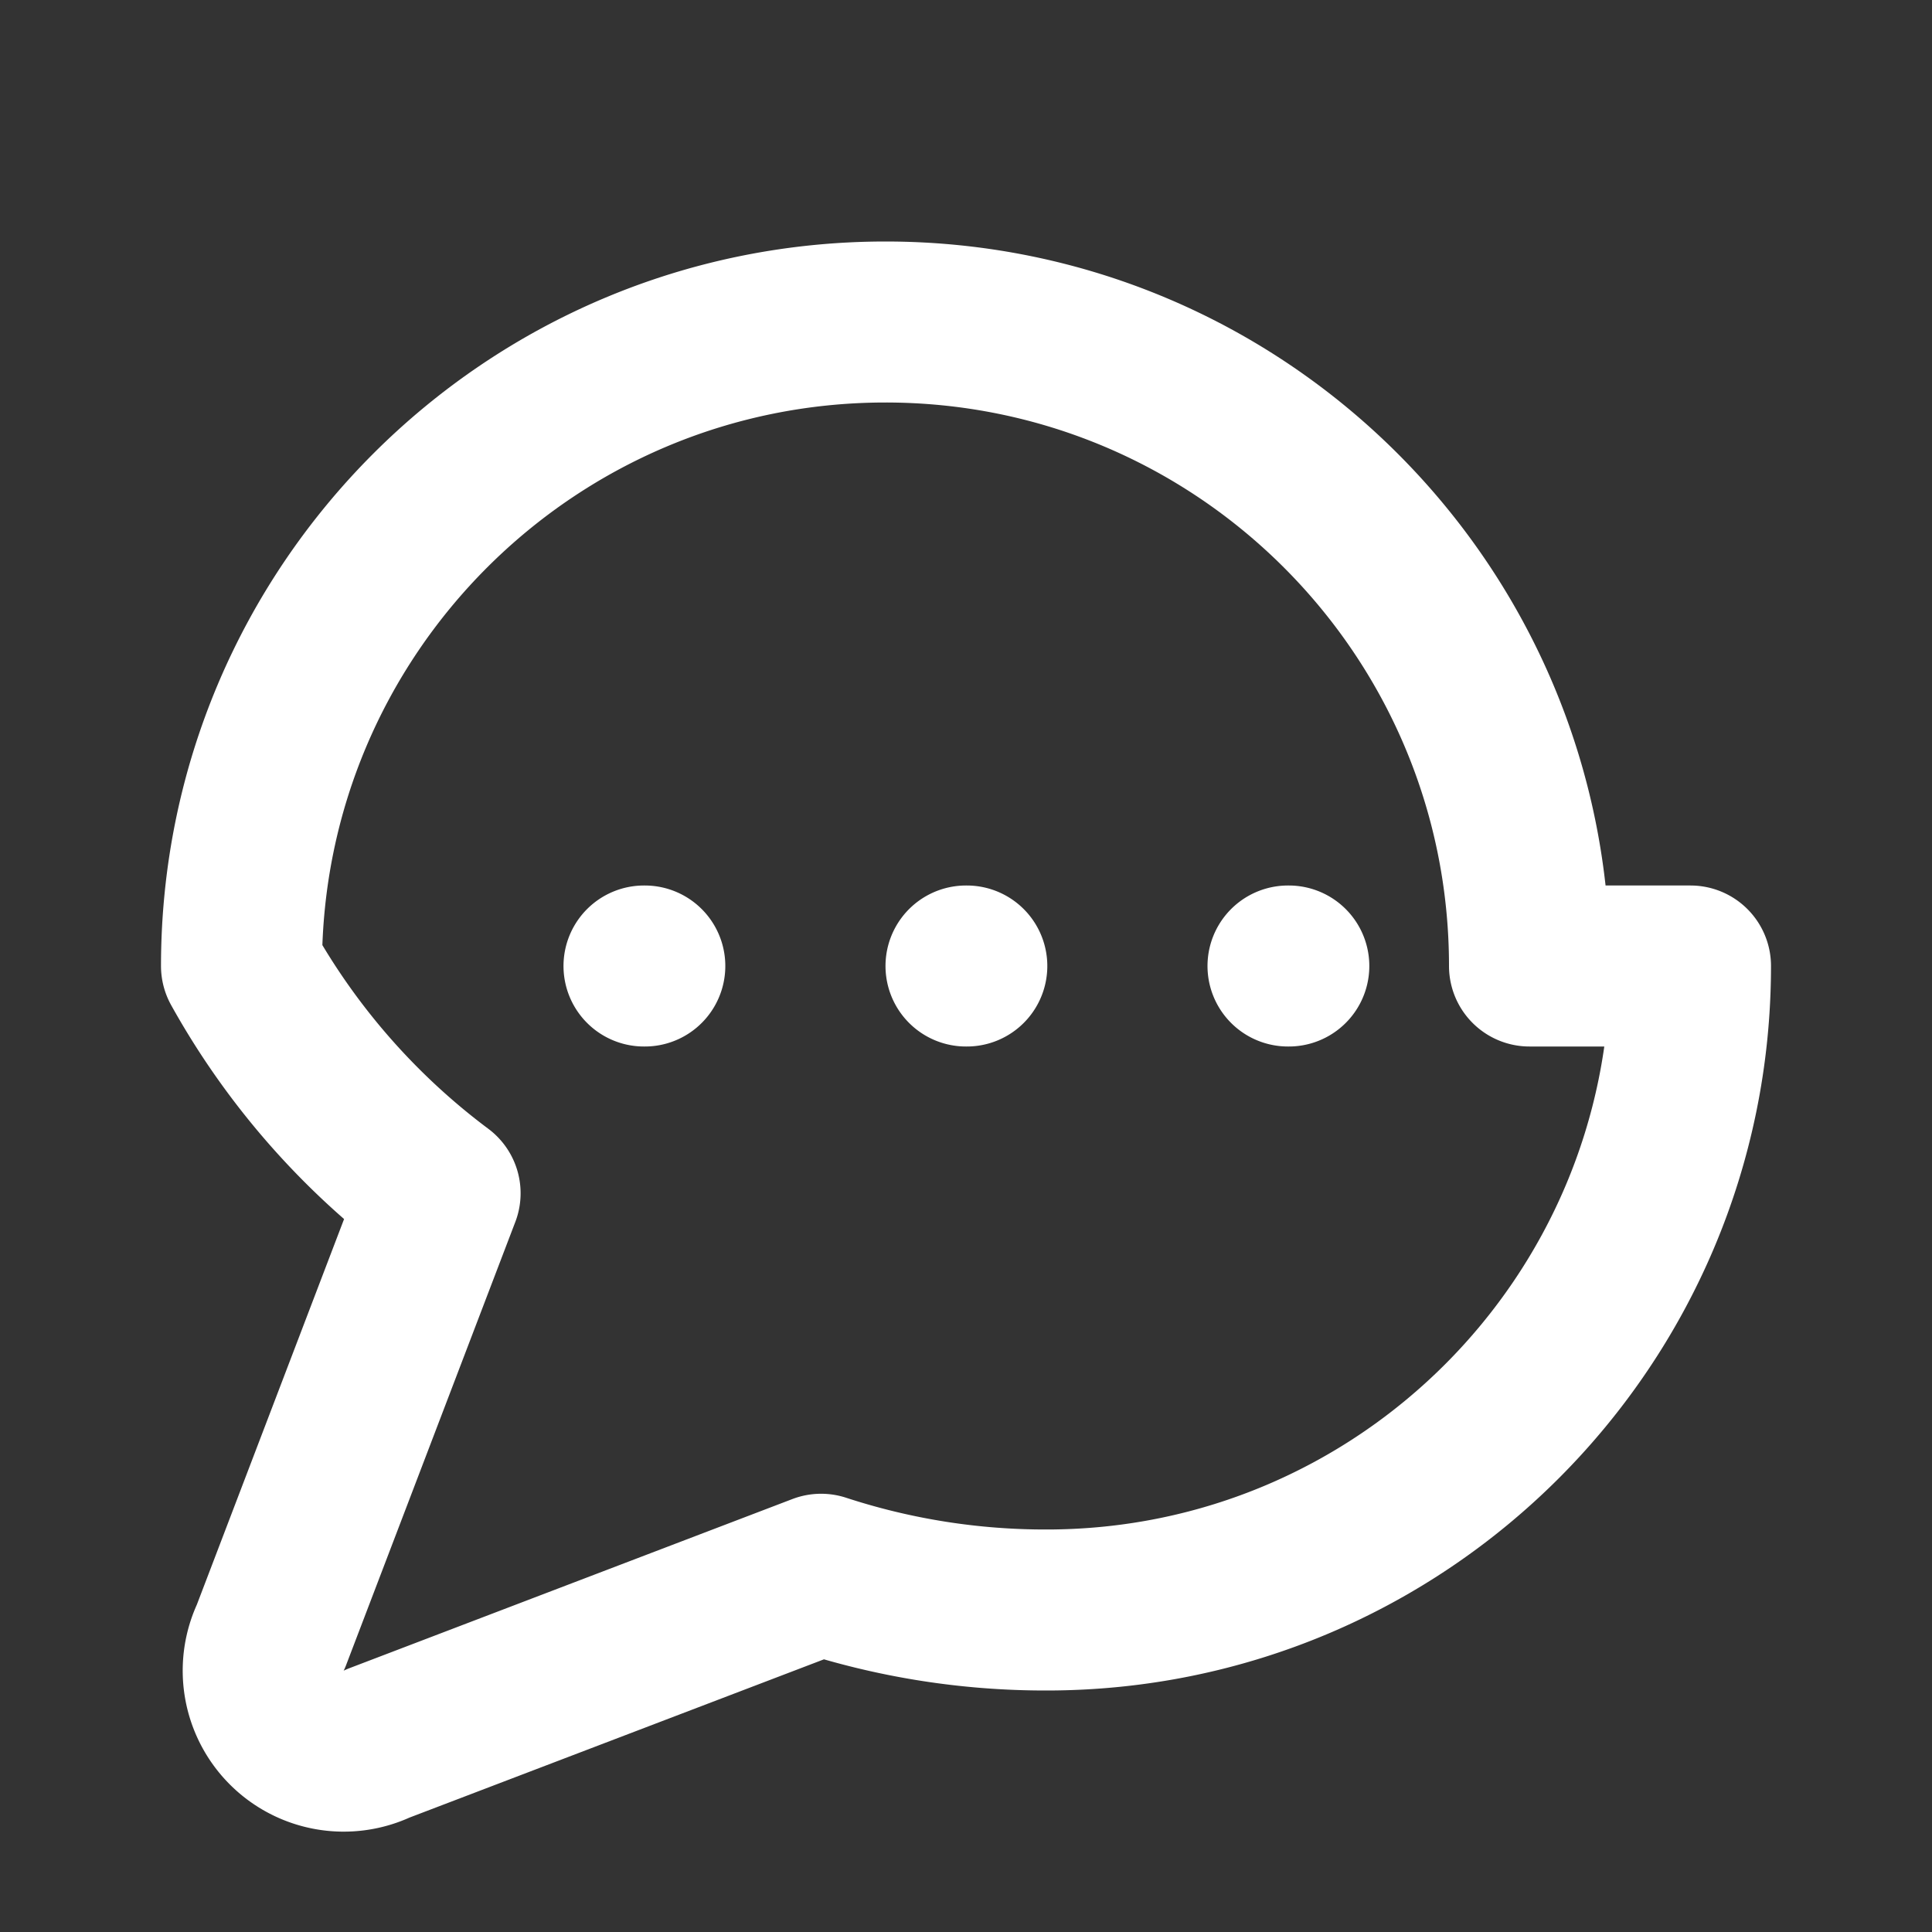 <svg xmlns="http://www.w3.org/2000/svg"
     width="24" height="24" fill="none" stroke="white" viewBox="0 0 24 24">
    <rect x="0" y="0" width="24" height="24" fill="#333333" stroke="none"/>
    <path stroke-linecap="round" stroke-linejoin="round" stroke-width="2"
          d="M8 12h.01M12 12h.01M16 12h.01M21 12c0 4.418-3.582 8-8 8a8.955 8.955 0 01-2.8-.444l-5.5 2.1a1 1 0 01-1.333-1.333l2.1-5.5A8.955 8.955 0 013 12c0-4.418 3.582-8 8-8s8 3.582 8 8z"
    />
</svg>

